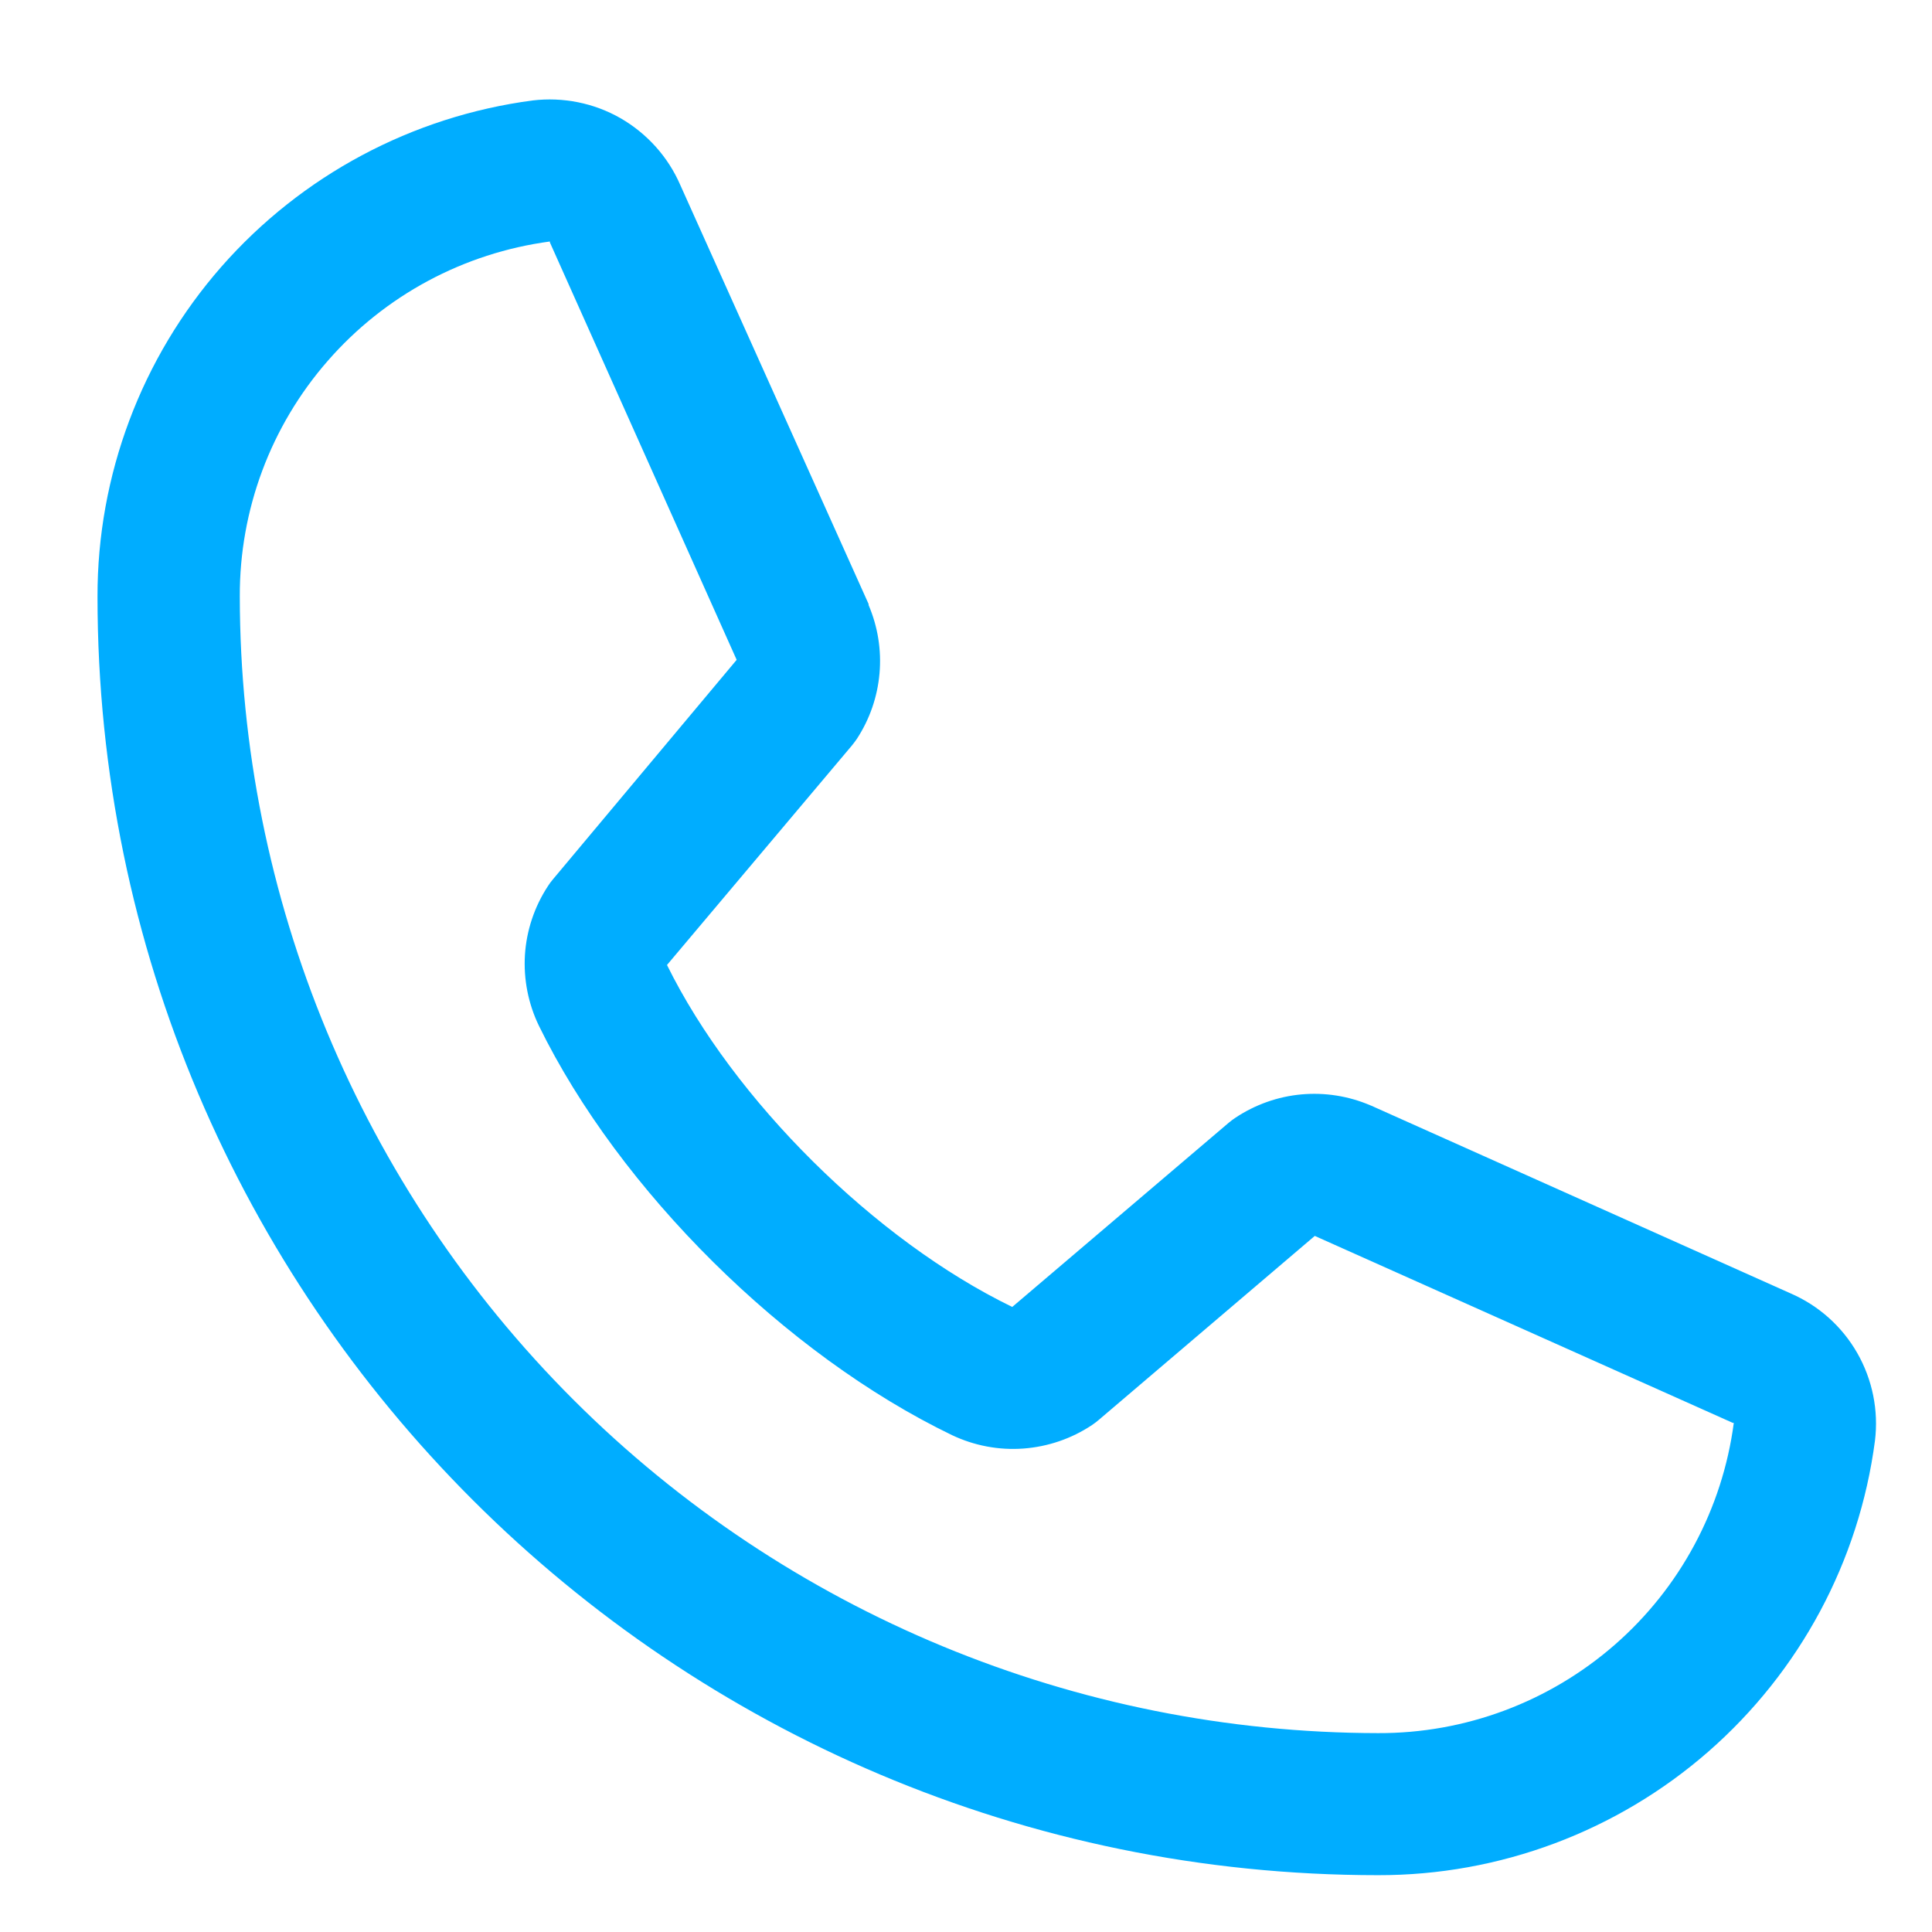 <svg width="17" height="17" viewBox="0 0 17 17" fill="none" xmlns="http://www.w3.org/2000/svg">
<path d="M15.754 11.38L12.068 9.73L12.058 9.726C11.866 9.644 11.658 9.611 11.45 9.63C11.243 9.649 11.044 9.72 10.871 9.835C10.85 9.849 10.831 9.863 10.812 9.879L8.907 11.5C7.701 10.915 6.455 9.68 5.869 8.491L7.495 6.561C7.511 6.541 7.526 6.522 7.54 6.501C7.653 6.328 7.721 6.131 7.739 5.925C7.757 5.72 7.724 5.514 7.643 5.324V5.315L5.986 1.628C5.879 1.381 5.694 1.175 5.46 1.04C5.226 0.906 4.954 0.852 4.686 0.884C3.626 1.024 2.653 1.544 1.948 2.347C1.244 3.15 0.856 4.182 0.858 5.25C0.858 11.453 5.913 16.5 12.126 16.5C13.195 16.502 14.229 16.115 15.033 15.412C15.838 14.708 16.359 13.737 16.498 12.678C16.531 12.411 16.476 12.139 16.342 11.905C16.208 11.671 16.002 11.487 15.754 11.38ZM12.126 15.25C9.47 15.247 6.925 14.193 5.047 12.318C3.169 10.443 2.113 7.901 2.11 5.25C2.107 4.487 2.382 3.749 2.885 3.174C3.387 2.599 4.081 2.226 4.839 2.125C4.838 2.128 4.838 2.131 4.839 2.134L6.482 5.806L4.864 7.739C4.848 7.758 4.833 7.778 4.82 7.799C4.702 7.98 4.633 8.187 4.619 8.402C4.606 8.617 4.648 8.832 4.742 9.026C5.45 10.473 6.911 11.921 8.377 12.628C8.573 12.721 8.789 12.762 9.005 12.746C9.221 12.73 9.429 12.659 9.609 12.539C9.629 12.525 9.649 12.511 9.667 12.495L11.569 10.875L15.247 12.52H15.256C15.156 13.277 14.783 13.972 14.207 14.474C13.63 14.977 12.891 15.253 12.126 15.25Z" fill="#00ADFF"/>
</svg>
